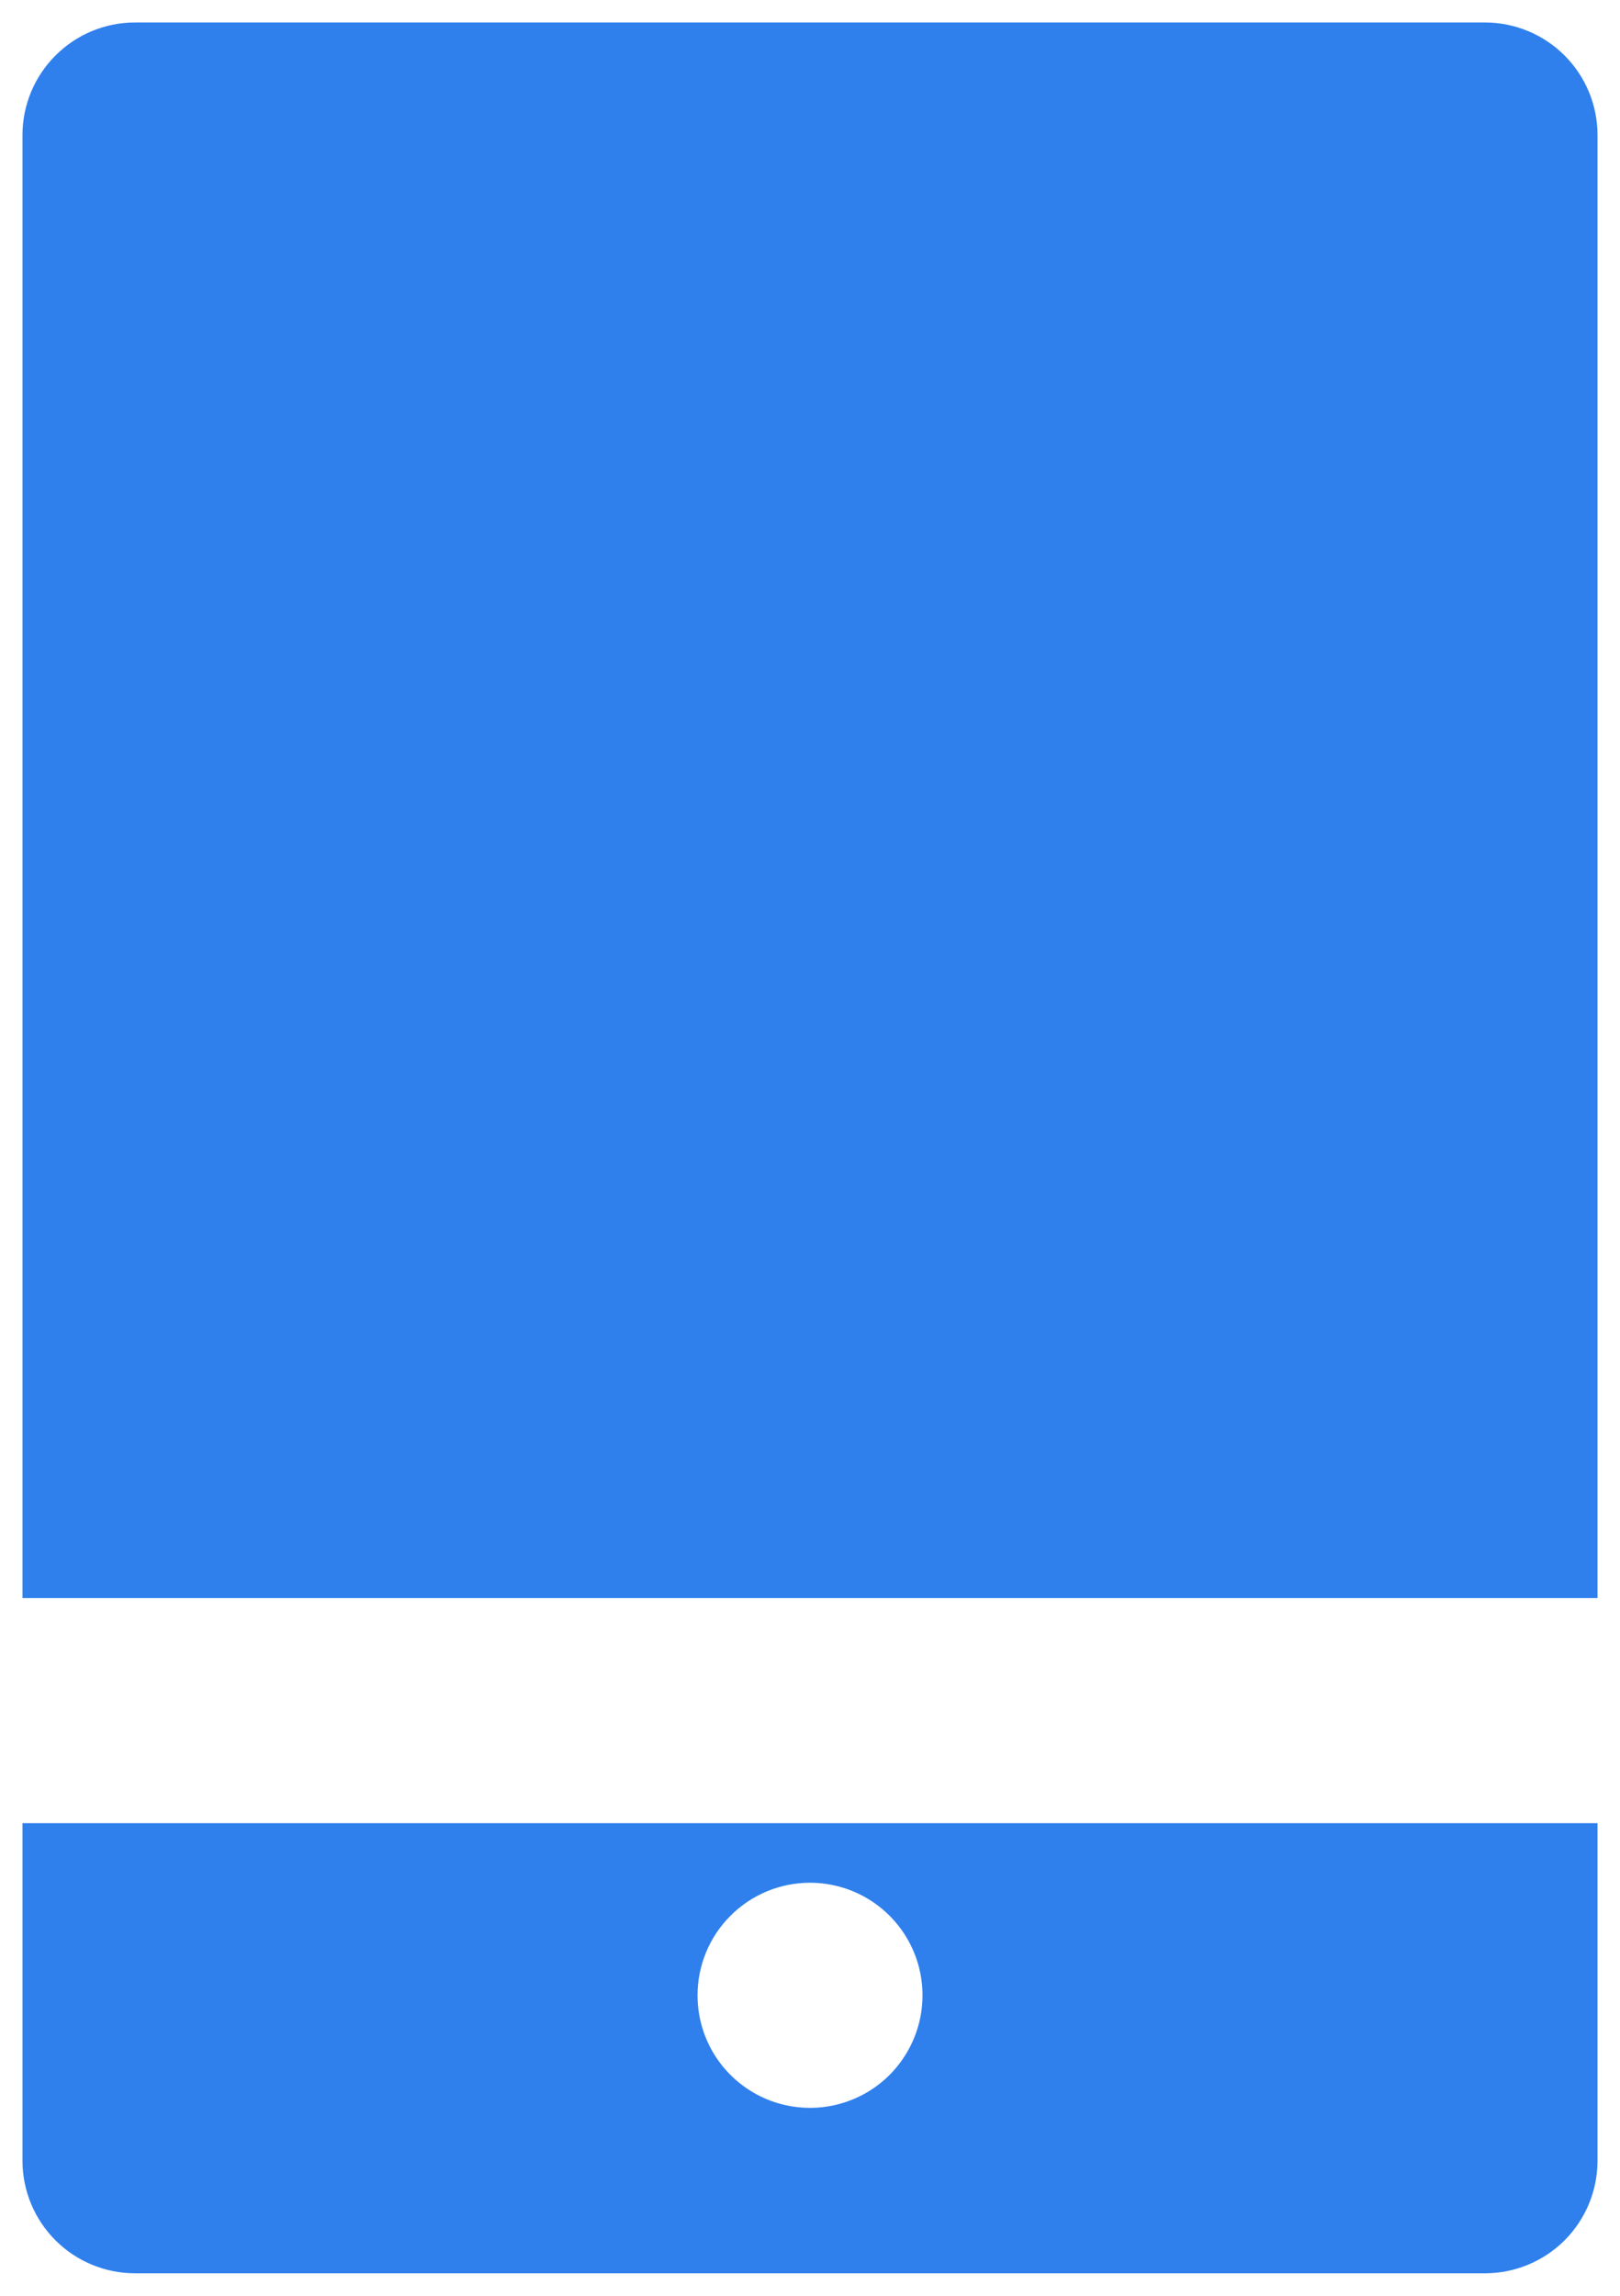 <svg width="24" height="34" viewBox="0 0 24 34" fill="none" xmlns="http://www.w3.org/2000/svg">
<path d="M22 0.333H2C1.558 0.333 1.134 0.509 0.822 0.822C0.509 1.134 0.333 1.558 0.333 2V23.667H23.667V2C23.667 1.558 23.491 1.134 23.179 0.822C22.866 0.509 22.442 0.333 22 0.333ZM0.333 32C0.333 32.442 0.509 32.866 0.822 33.179C1.134 33.491 1.558 33.667 2 33.667H22C22.442 33.667 22.866 33.491 23.179 33.179C23.491 32.866 23.667 32.442 23.667 32V27H0.333V32ZM12 27.883C12.33 27.883 12.652 27.981 12.926 28.164C13.2 28.347 13.414 28.608 13.54 28.912C13.666 29.217 13.699 29.552 13.635 29.875C13.57 30.198 13.412 30.495 13.179 30.729C12.946 30.962 12.649 31.12 12.325 31.185C12.002 31.249 11.667 31.216 11.362 31.09C11.058 30.964 10.797 30.75 10.614 30.476C10.431 30.202 10.334 29.88 10.334 29.55C10.334 29.108 10.509 28.684 10.822 28.372C11.134 28.059 11.558 27.883 12 27.883Z" fill="#2F80ED"/>
</svg>
